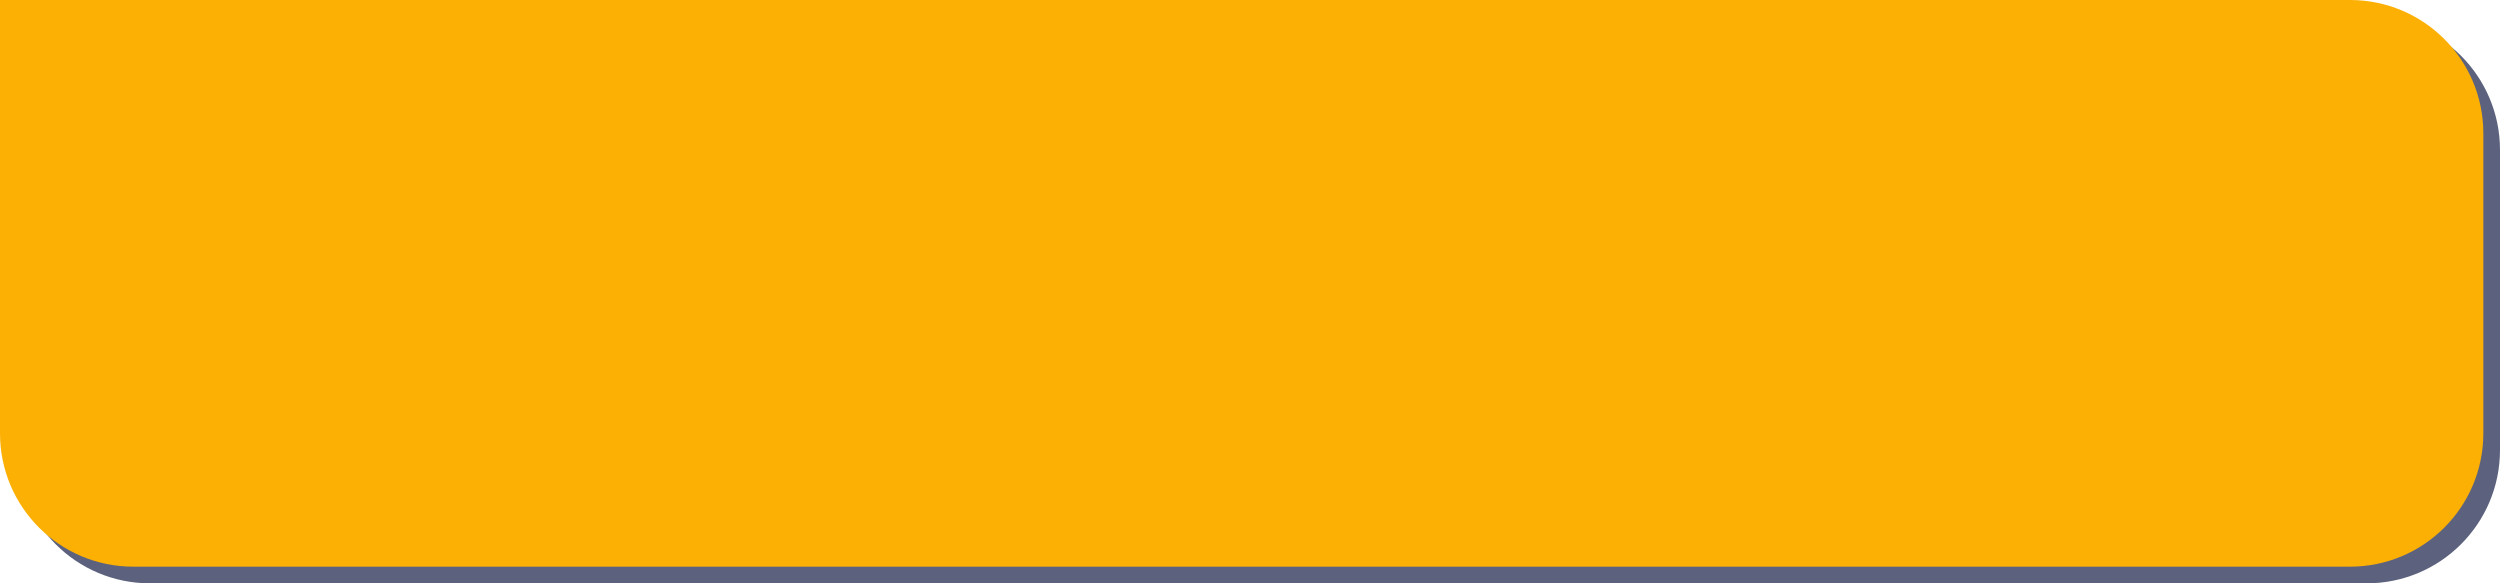<svg width="150" height="35" viewBox="0 0 150 35" fill="none" xmlns="http://www.w3.org/2000/svg">
<path d="M1 1H142C146.42 1 150 4.58 150 9V27C150 31.42 146.42 35 142 35H9C4.58 35 1 31.42 1 27V1Z" fill="#5C627D"/>
<path d="M0 0H141C145.42 0 149 3.58 149 8V26C149 30.42 145.42 34 141 34H8C3.58 34 0 30.42 0 26V0Z" fill="#FCB004"/>
</svg>
